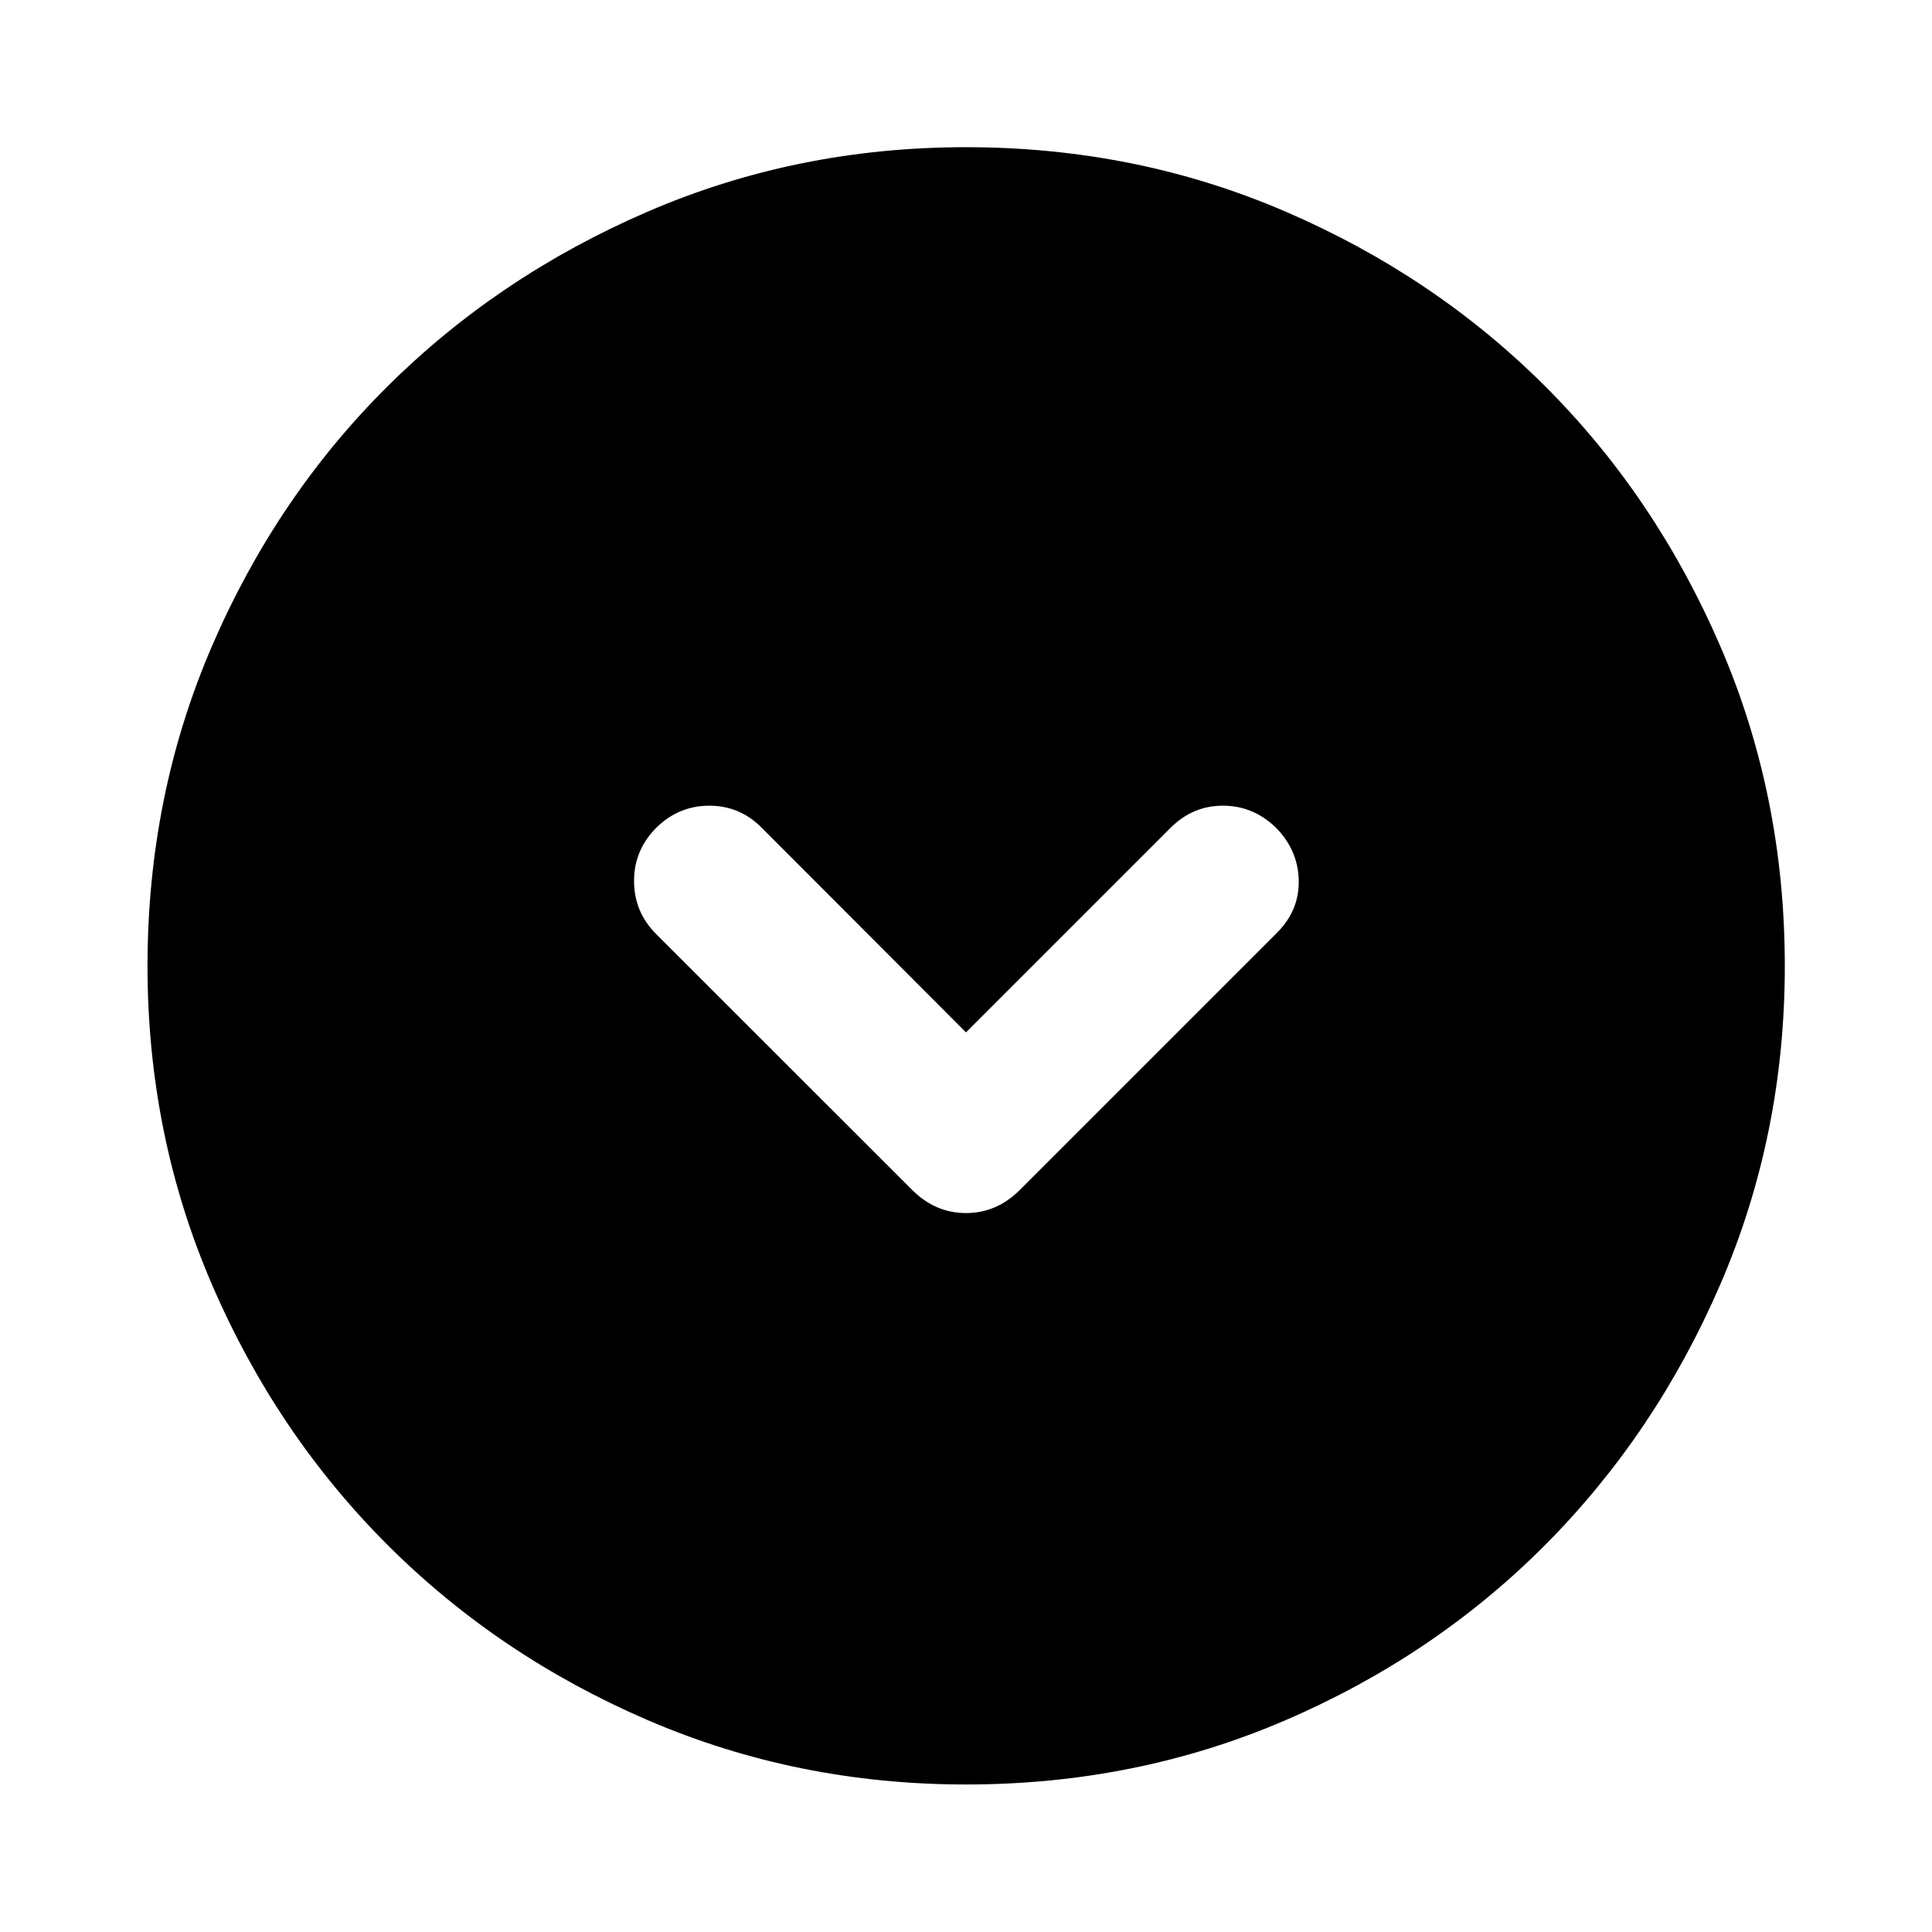 <svg xmlns="http://www.w3.org/2000/svg" height="40" viewBox="0 -960 960 960" width="40"><path d="M480-447.01 378.3-548.87q-10.75-10.78-25.86-10.78t-26.15 10.78q-11.28 11.2-11.24 26.7.04 15.51 11.24 26.55l127.19 127.11q11.37 11.27 26.53 11.27 15.16 0 26.51-11.27l128.11-128.11q11.04-11.04 10.7-26.05-.34-15-11.46-26.2-11.2-10.78-26.2-10.79-15.01-.01-26.05 11.03L480-447.01Zm.02 373.71q-83.95 0-158.14-31.96-74.19-31.96-129.43-87.19-55.23-55.24-87.19-129.41Q73.3-396.03 73.3-479.98q0-84.61 31.96-158.81 31.96-74.19 87.17-129.1t129.39-86.94q74.18-32.03 158.14-32.03 84.63 0 158.85 32.02 74.21 32.02 129.1 86.91 54.9 54.88 86.92 129.08 32.03 74.2 32.03 158.85 0 83.97-32.03 158.16t-86.94 129.41q-54.91 55.21-129.08 87.17Q564.64-73.3 480.02-73.3Z"/></svg>